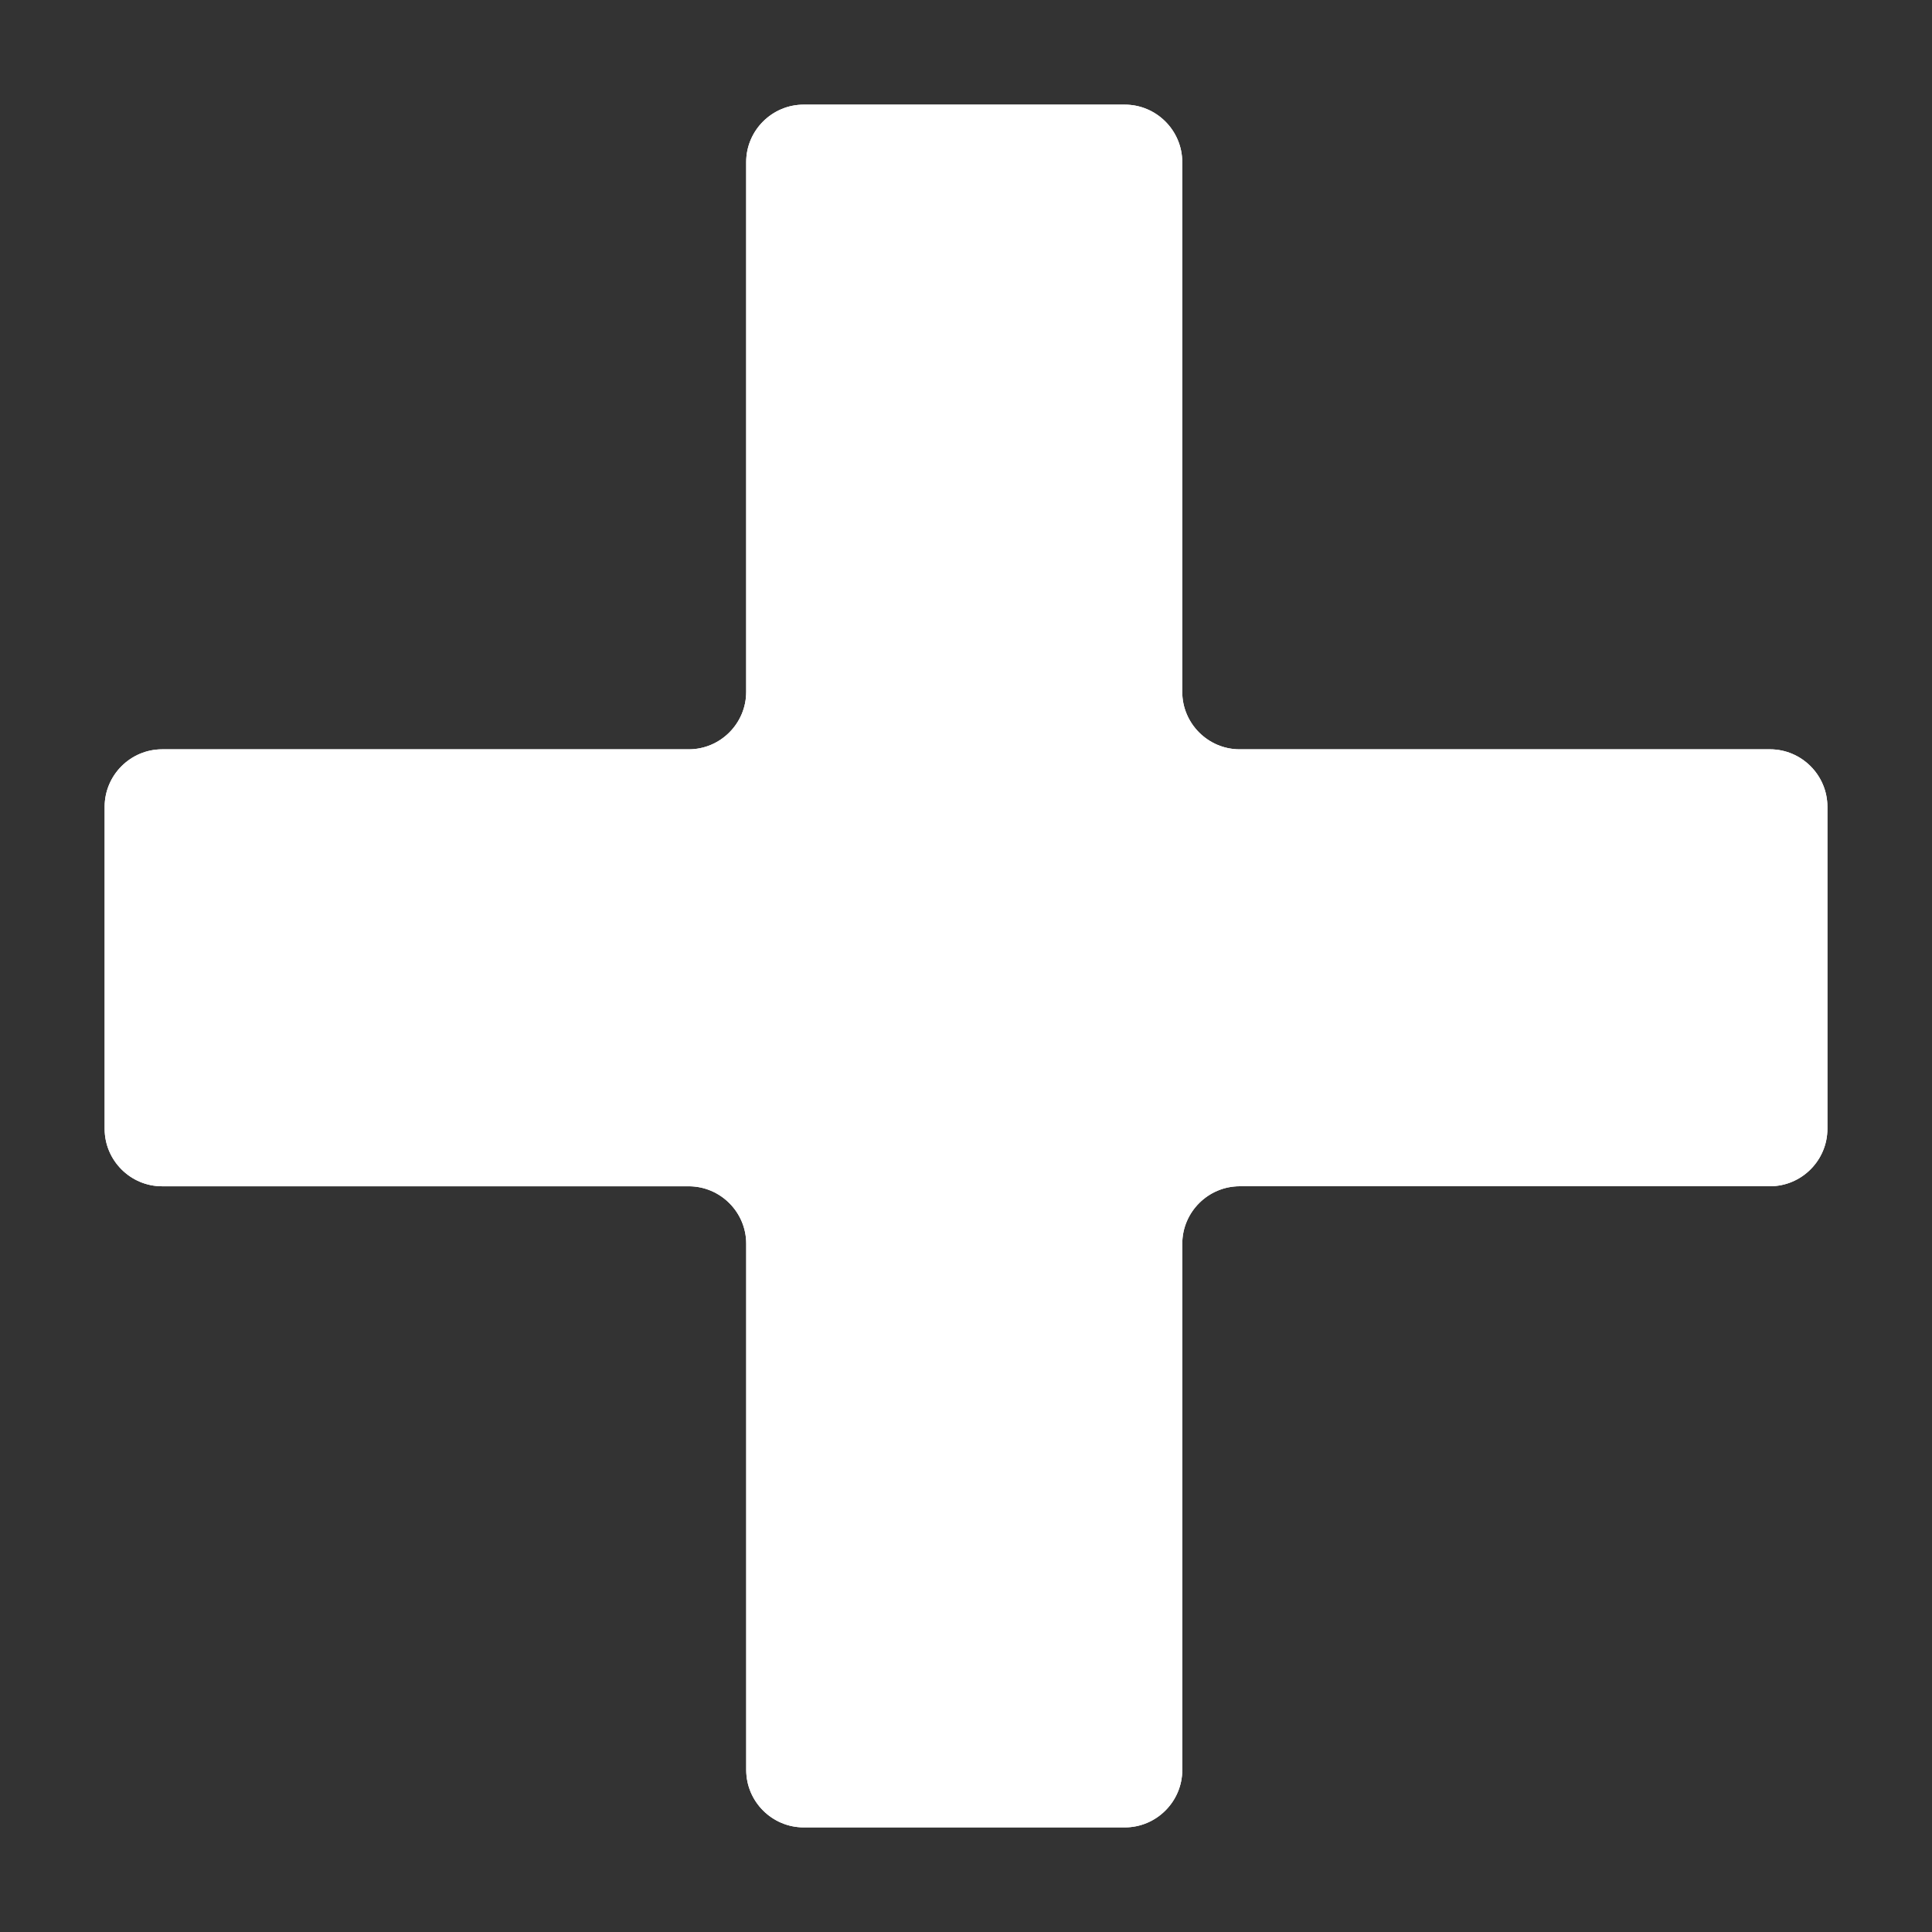 <?xml version="1.0" encoding="iso-8859-1"?>
<!-- Generator: Adobe Illustrator 17.1.0, SVG Export Plug-In . SVG Version: 6.00 Build 0)  -->
<!DOCTYPE svg PUBLIC "-//W3C//DTD SVG 1.1//EN" "http://www.w3.org/Graphics/SVG/1.1/DTD/svg11.dtd">
<svg version="1.1" xmlns="http://www.w3.org/2000/svg" xmlns:xlink="http://www.w3.org/1999/xlink" x="0px" y="0px" width="120px"
	 height="120px" viewBox="0 0 120 120" enable-background="new 0 0 120 120" xml:space="preserve">
<rect x="0" y="0" width="120" height="120" fill="#333333" stroke="none"/>
<g id="Layer_4" display="none">
	<circle display="inline" opacity="0.5" fill="#DF1F26" cx="60" cy="60" r="60"/>
	<rect x="6.5" y="6.5" display="inline" opacity="0.5" fill="#3B4FA1" width="107" height="107"/>
</g>
<g id="normal">
	<path fill="#FFFFFF" d="M76.998,46.542c-1.962,0-3.567-1.605-3.567-3.567V10.067c0-1.962-1.605-3.567-3.567-3.567h-19.95
		c-1.962,0-3.567,1.605-3.567,3.567v32.908c0,1.962-1.605,3.567-3.567,3.567H10.067c-1.962,0-3.567,1.605-3.567,3.567v20.006
		c0,1.962,1.605,3.567,3.567,3.567h32.715c1.962,0,3.567,1.605,3.567,3.567v32.686c0,1.962,1.605,3.567,3.567,3.567h19.95
		c1.962,0,3.567-1.605,3.567-3.567V77.247c0-1.962,1.605-3.567,3.567-3.567h32.936c1.962,0,3.567-1.605,3.567-3.567V50.108
		c0-1.962-1.605-3.567-3.567-3.567H76.998z"/>
</g>
<g id="active">
	<path fill="#FFFFFF" d="M76.998,46.542c-1.962,0-3.567-1.605-3.567-3.567V10.067c0-1.962-1.605-3.567-3.567-3.567h-19.95
		c-1.962,0-3.567,1.605-3.567,3.567v32.908c0,1.962-1.605,3.567-3.567,3.567H10.067c-1.962,0-3.567,1.605-3.567,3.567v20.006
		c0,1.962,1.605,3.567,3.567,3.567h32.715c1.962,0,3.567,1.605,3.567,3.567v32.686c0,1.962,1.605,3.567,3.567,3.567h19.95
		c1.962,0,3.567-1.605,3.567-3.567V77.247c0-1.962,1.605-3.567,3.567-3.567h32.936c1.962,0,3.567-1.605,3.567-3.567V50.108
		c0-1.962-1.605-3.567-3.567-3.567H76.998z"/>
</g>
<g id="disabled" opacity="0.2">
	<path fill="#FFFFFF" d="M76.998,46.542c-1.962,0-3.567-1.605-3.567-3.567V10.067c0-1.962-1.605-3.567-3.567-3.567h-19.95
		c-1.962,0-3.567,1.605-3.567,3.567v32.908c0,1.962-1.605,3.567-3.567,3.567H10.067c-1.962,0-3.567,1.605-3.567,3.567v20.006
		c0,1.962,1.605,3.567,3.567,3.567h32.715c1.962,0,3.567,1.605,3.567,3.567v32.686c0,1.962,1.605,3.567,3.567,3.567h19.95
		c1.962,0,3.567-1.605,3.567-3.567V77.247c0-1.962,1.605-3.567,3.567-3.567h32.936c1.962,0,3.567-1.605,3.567-3.567V50.108
		c0-1.962-1.605-3.567-3.567-3.567H76.998z"/>
</g>
</svg>
